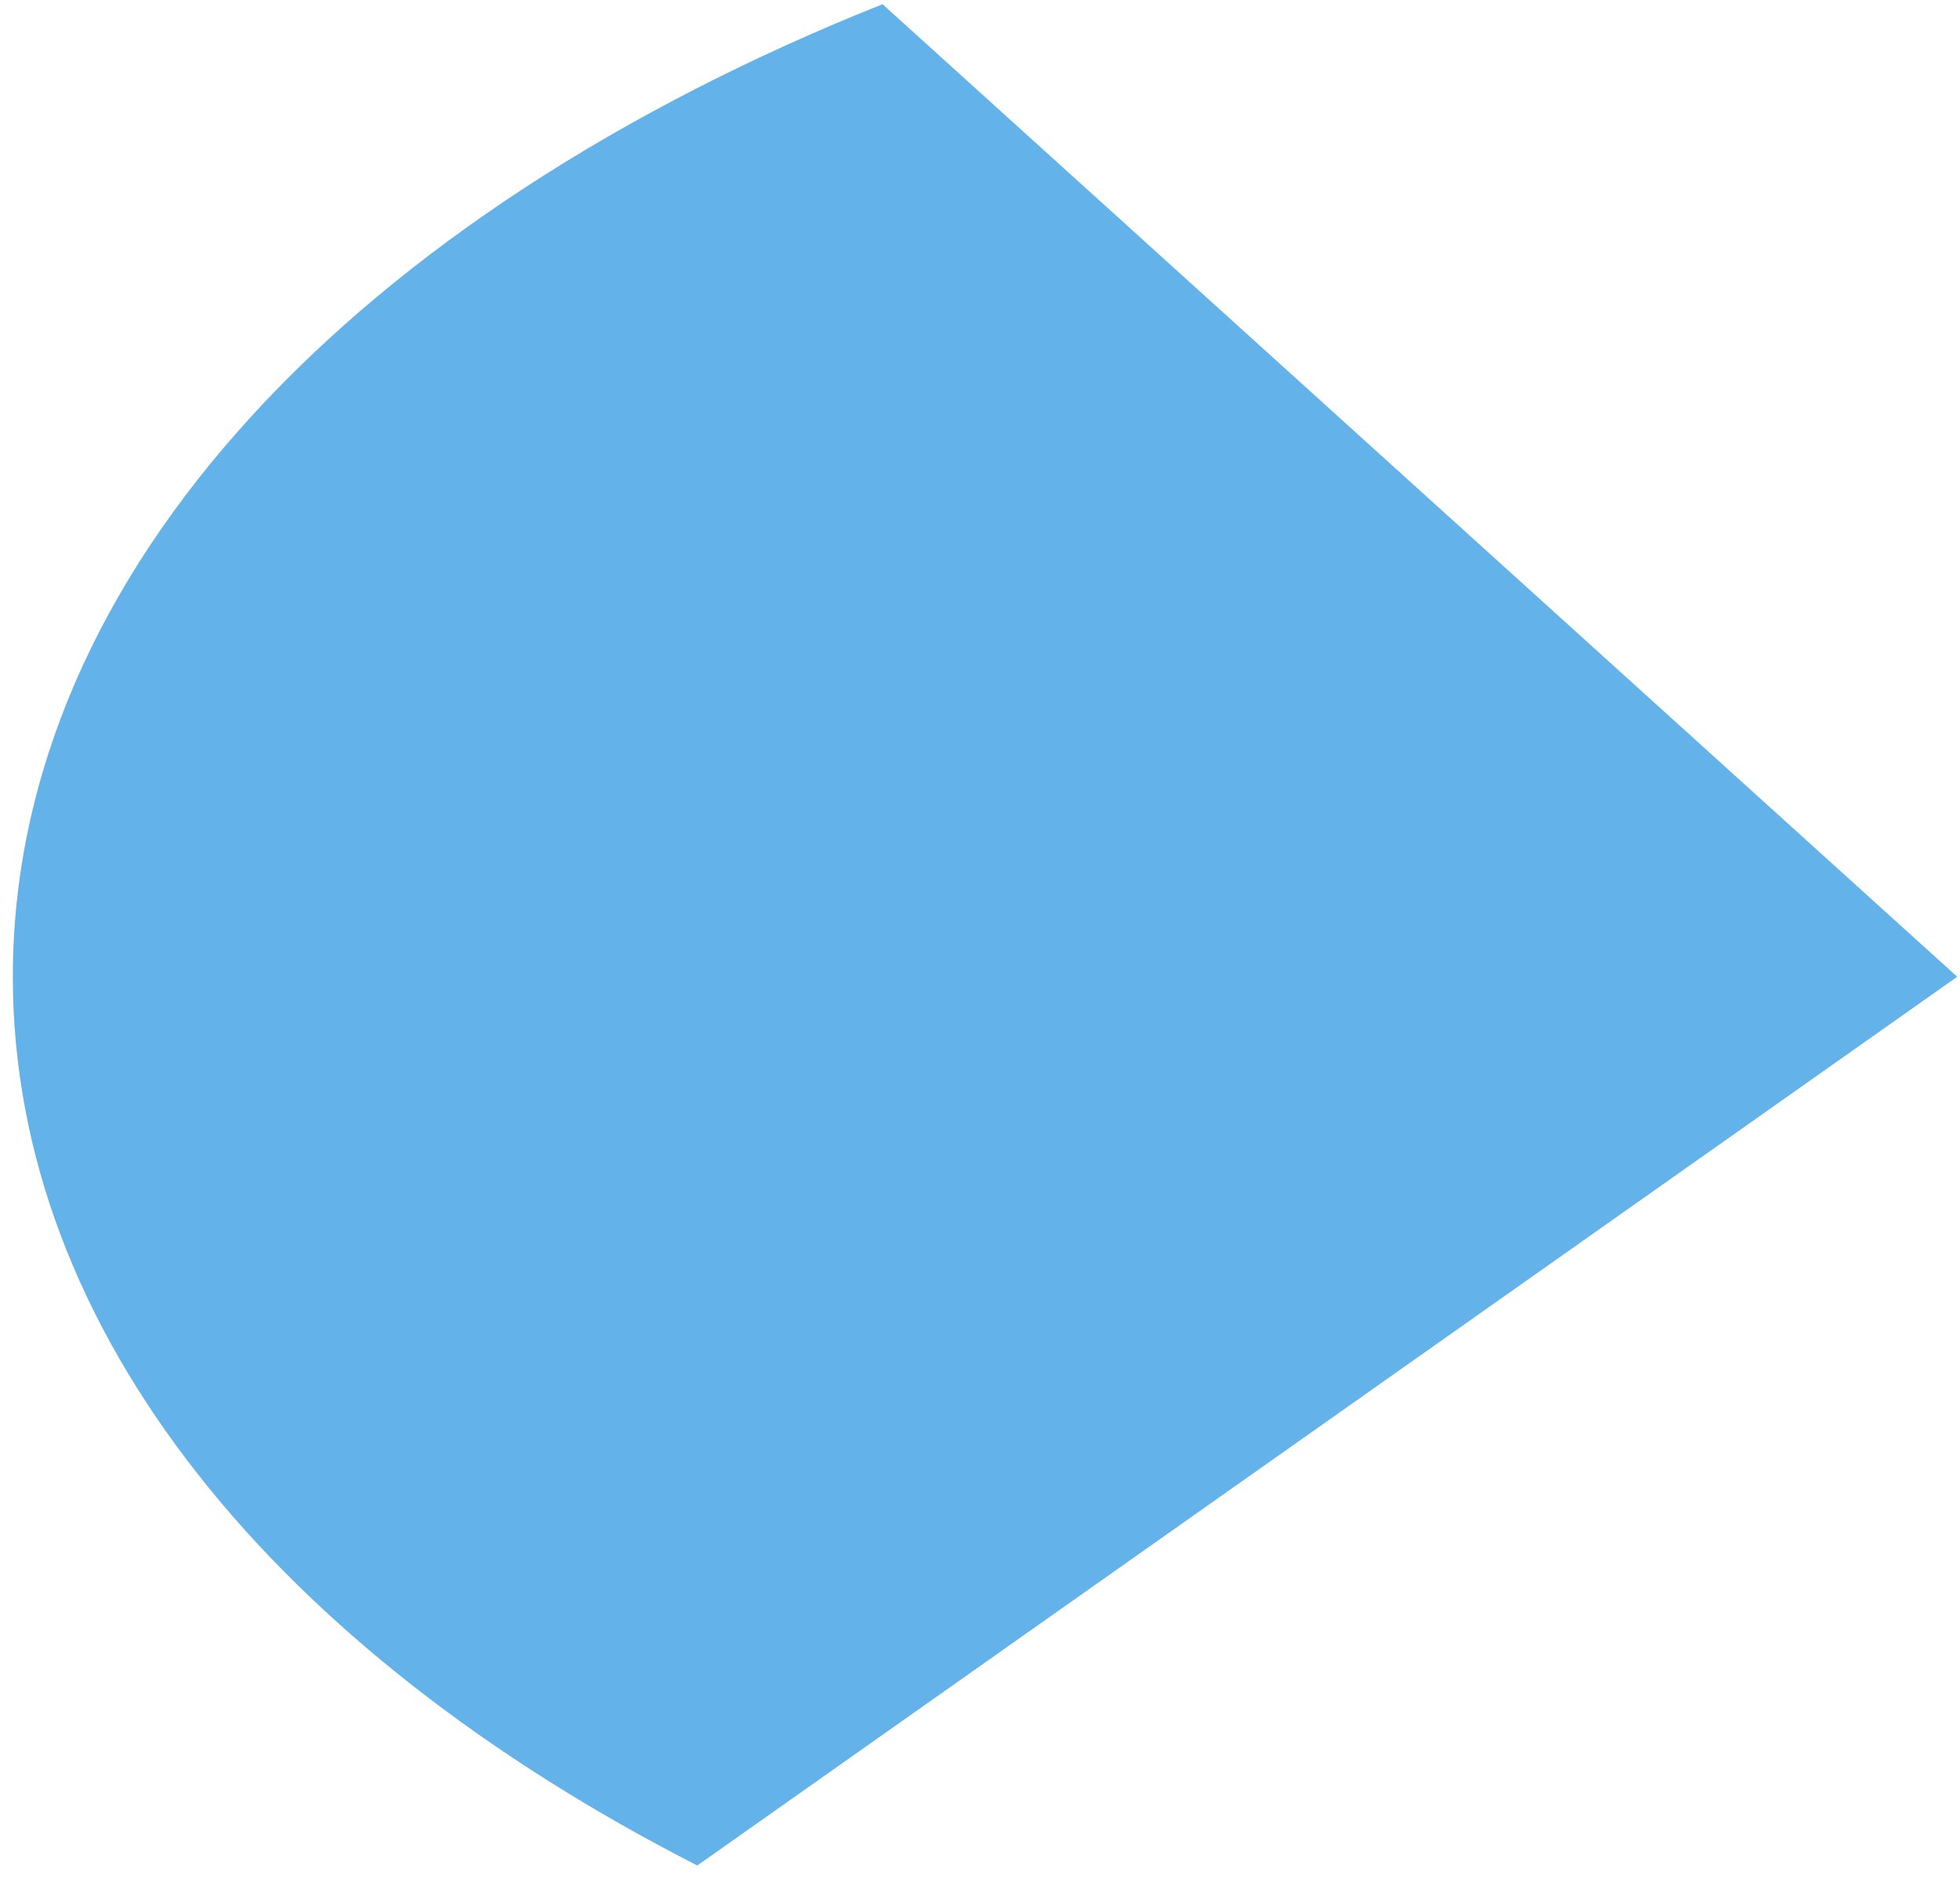 ﻿<?xml version="1.0" encoding="utf-8"?>
<svg version="1.1" xmlns:xlink="http://www.w3.org/1999/xlink" width="119px" height="114px" xmlns="http://www.w3.org/2000/svg">
  <g transform="matrix(1 0 0 1 -1514 -322 )">
    <path d="M 42.336 113.243  C 16.905 100.252  0.779 80.903  0.779 59.294  C 0.779 34.649  21.756 12.944  53.582 0.256  L 118.832 59.293  L 42.336 113.243  Z " fill-rule="nonzero" fill="#309ae3" stroke="none" fill-opacity="0.753" transform="matrix(1 0 0 1 1514 322 )" />
  </g>
</svg>